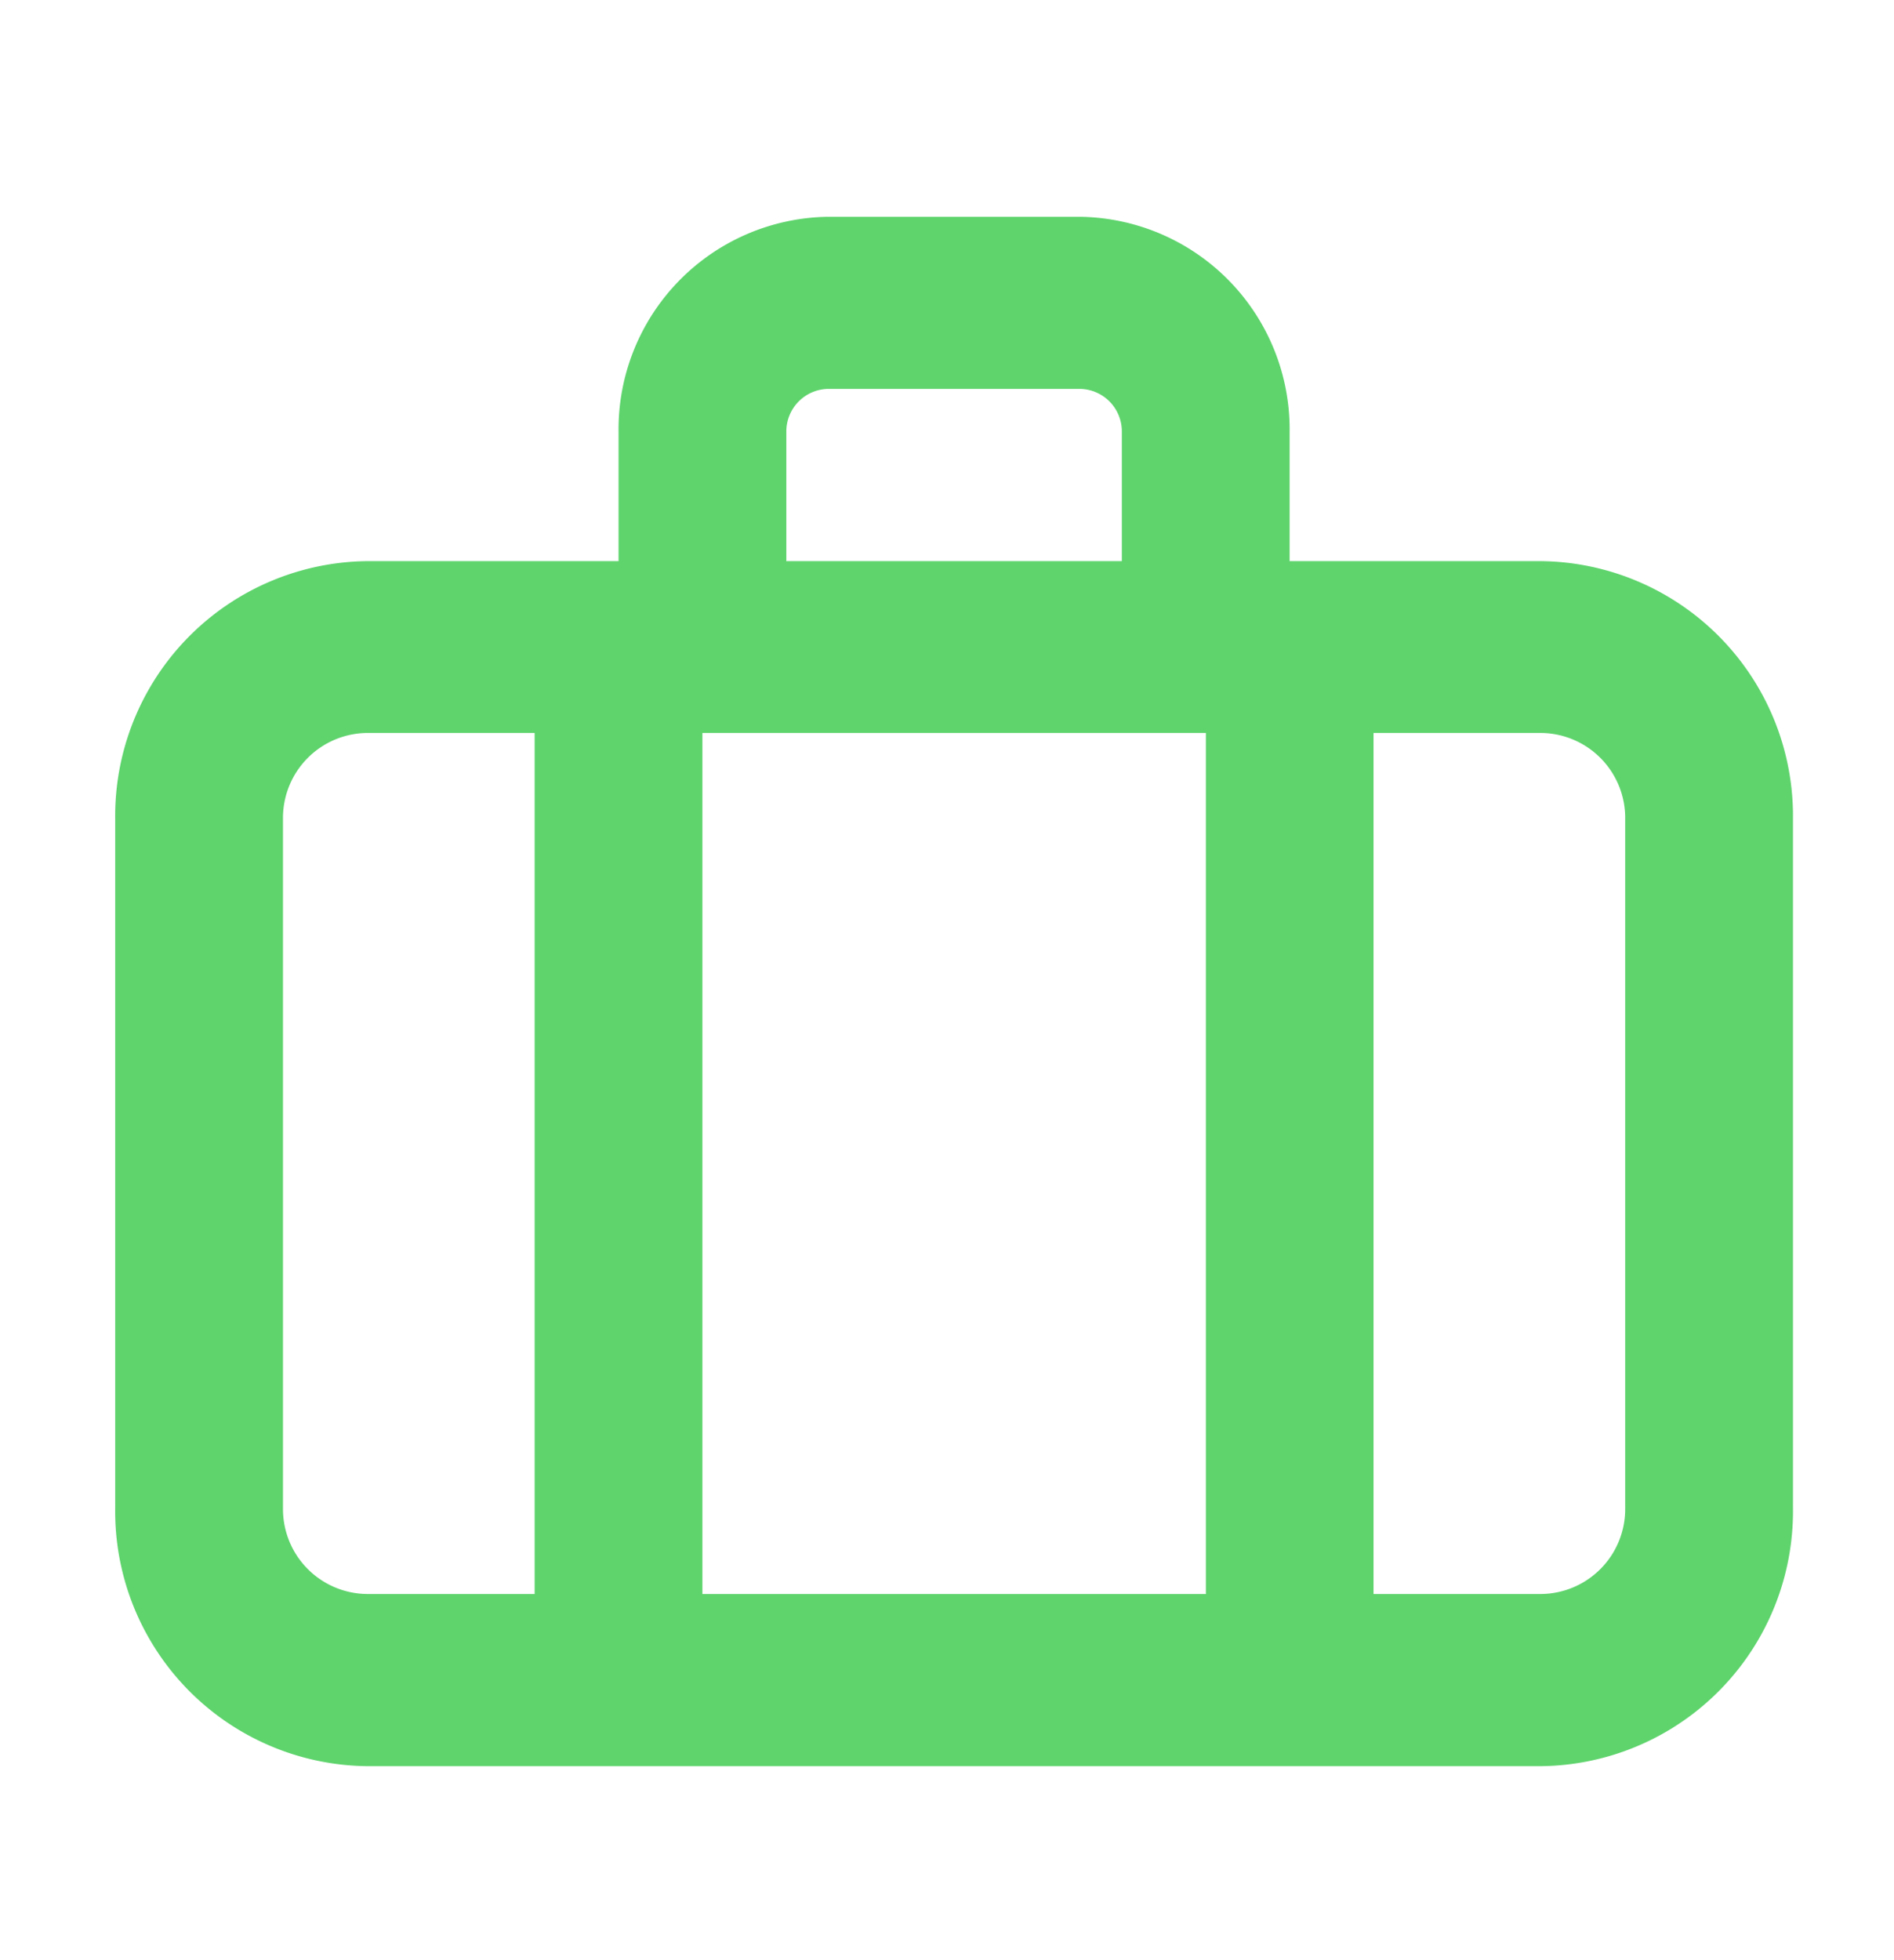 <svg xmlns="http://www.w3.org/2000/svg" width="29" height="30" viewBox="0 0 29 30">
  <g id="briefcase" transform="translate(-0.212 0.354)">
    <rect id="Rectangle_35" data-name="Rectangle 35" width="29" height="30" transform="translate(0.212 -0.354)" fill="#5fd46d" opacity="0"/>
    <path id="Path_24" data-name="Path 24" d="M23.836,8.27H19.982V6.293A3.253,3.253,0,0,0,16.771,3H12.918A3.253,3.253,0,0,0,9.707,6.293V8.27H5.853A3.9,3.9,0,0,0,2,12.222V22.761a3.9,3.9,0,0,0,3.853,3.952H23.836a3.9,3.9,0,0,0,3.853-3.952V12.222A3.9,3.9,0,0,0,23.836,8.27ZM18.7,10.9V24.078H10.991V10.9ZM12.276,6.293a.651.651,0,0,1,.642-.659h3.853a.651.651,0,0,1,.642.659V8.27H12.276ZM4.569,22.761V12.222A1.3,1.3,0,0,1,5.853,10.9H8.422V24.078H5.853A1.3,1.3,0,0,1,4.569,22.761Zm20.551,0a1.3,1.3,0,0,1-1.284,1.317H21.267V10.9h2.569a1.3,1.3,0,0,1,1.284,1.317Z" transform="translate(-0.024 -0.036)" fill="#5fd46d"/>
  </g>
</svg>
